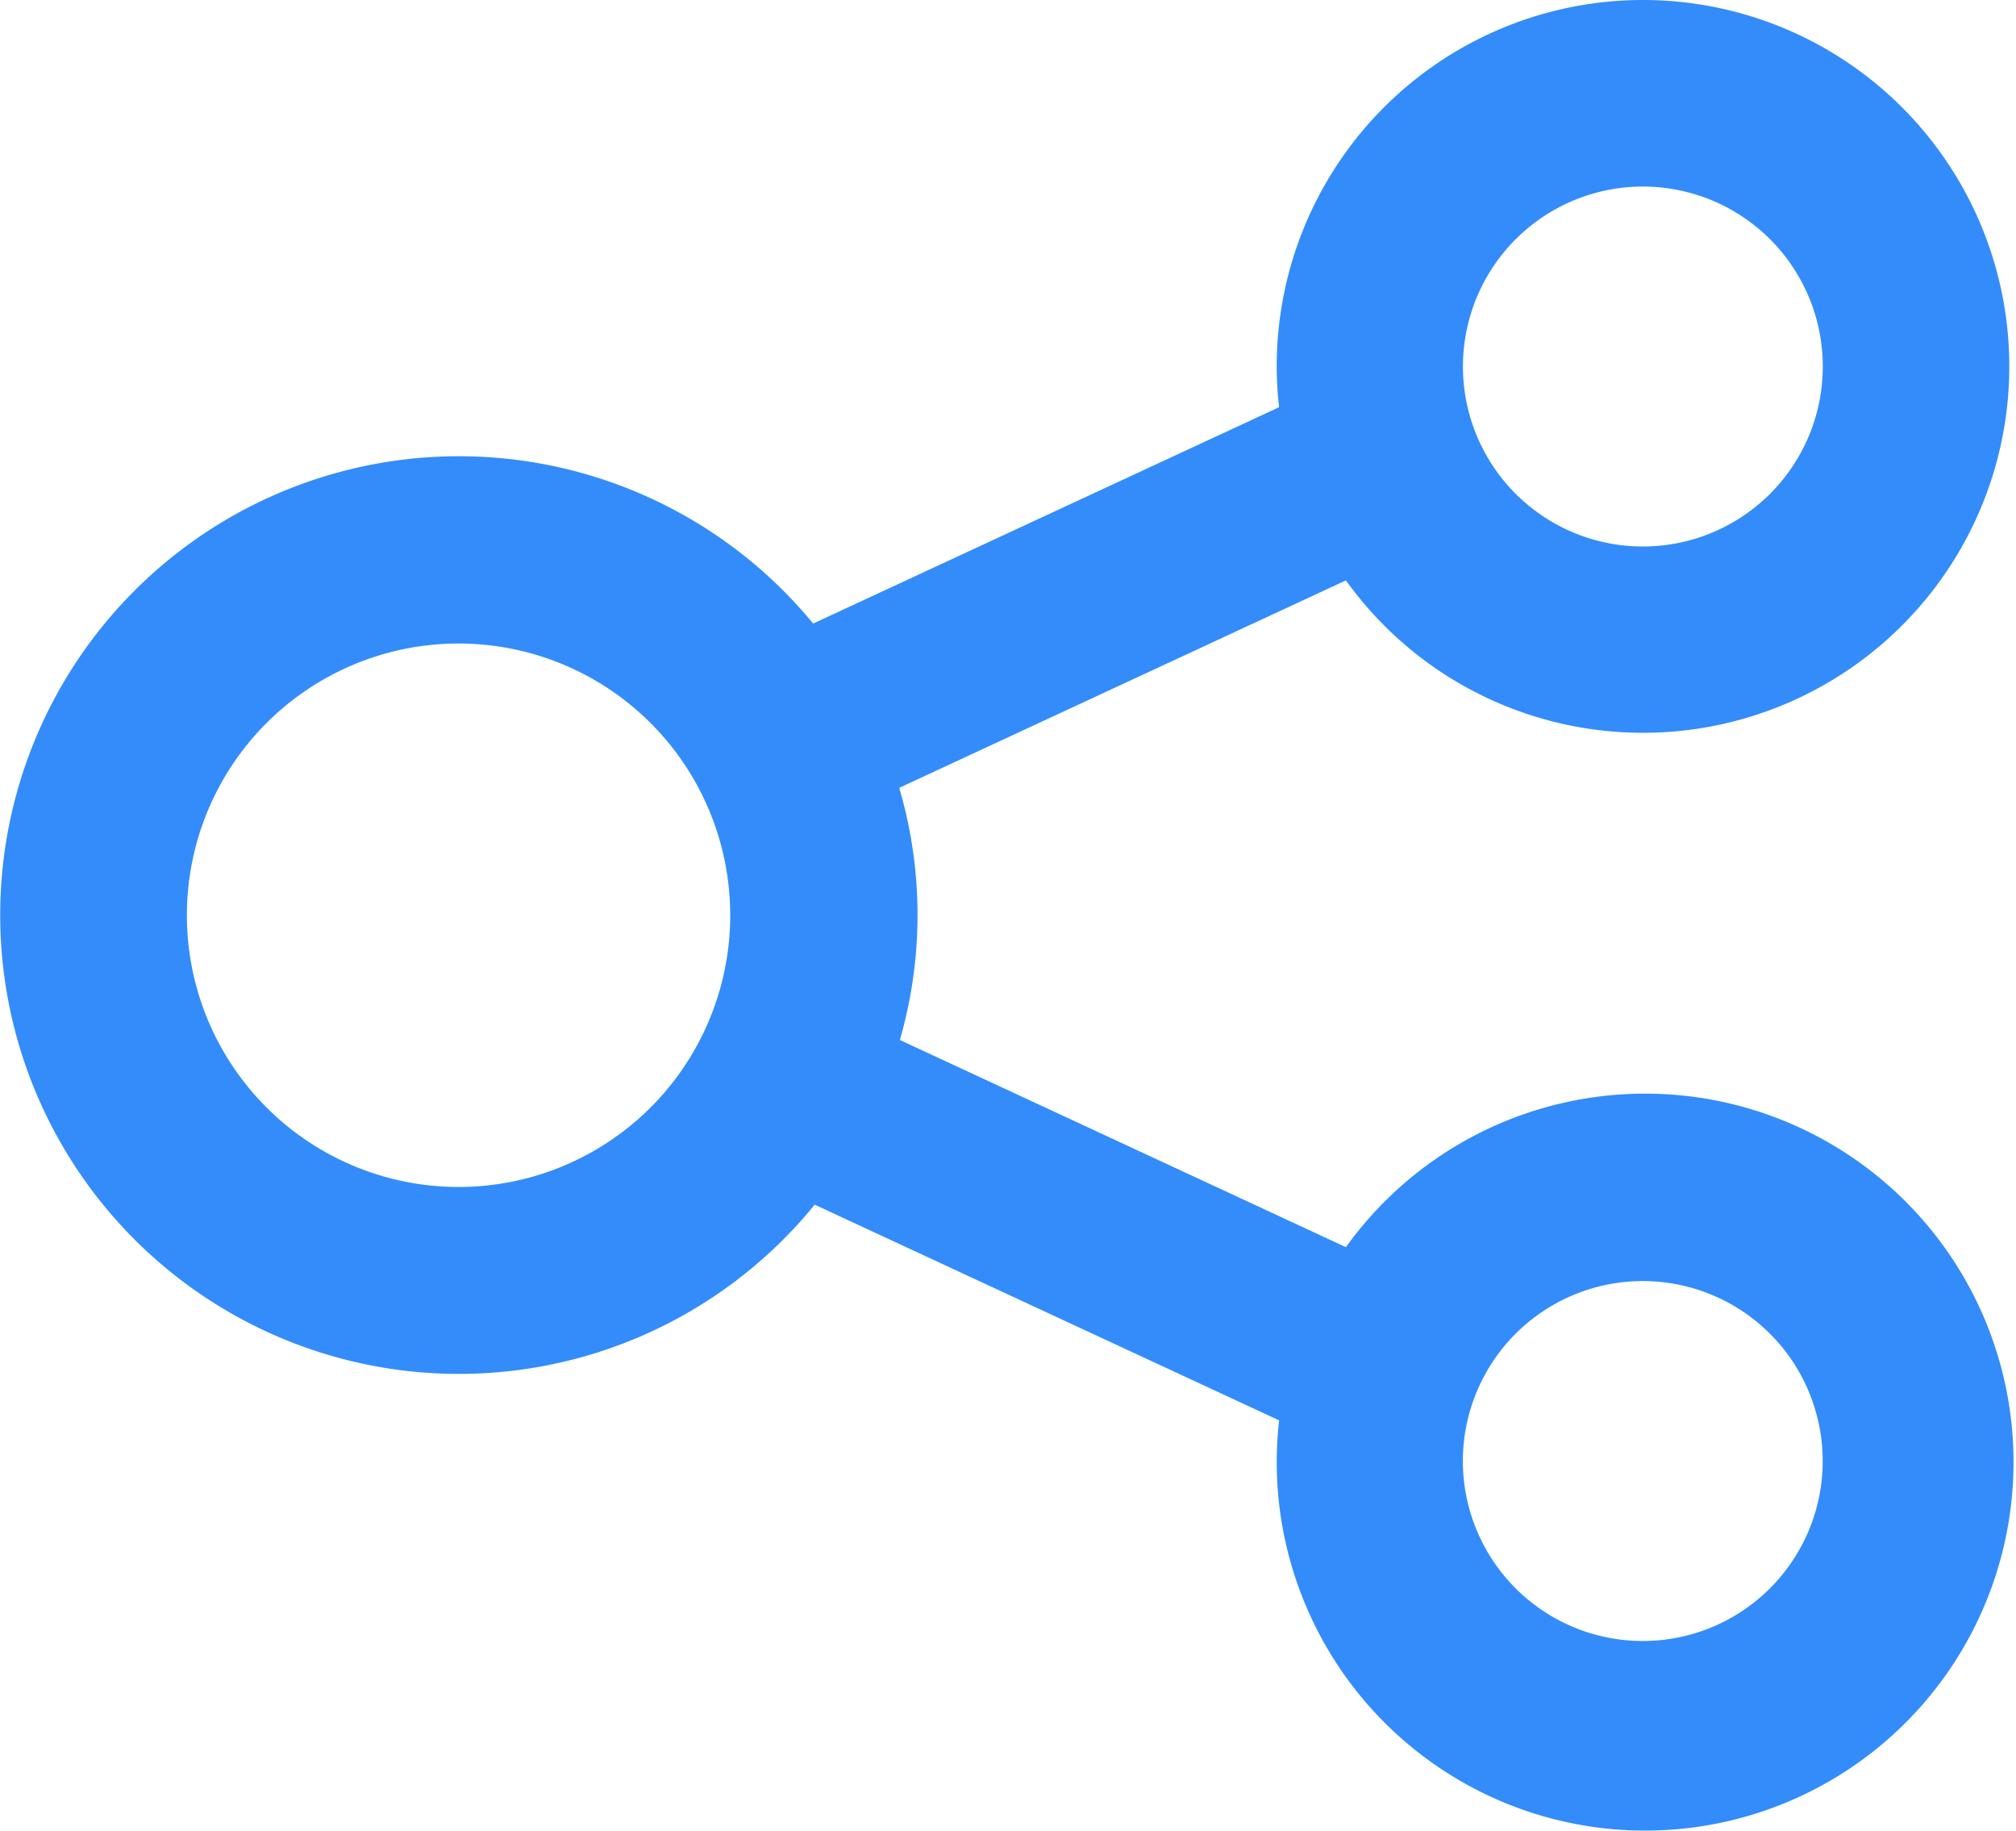 <?xml version="1.0" standalone="no"?><!DOCTYPE svg PUBLIC "-//W3C//DTD SVG 1.1//EN" "http://www.w3.org/Graphics/SVG/1.1/DTD/svg11.dtd"><svg t="1661511562599" class="icon" viewBox="0 0 1128 1024" version="1.1" xmlns="http://www.w3.org/2000/svg" p-id="27446" xmlns:xlink="http://www.w3.org/1999/xlink" width="220.312" height="200"><path d="M919.199 409.906a204.529 204.529 0 0 1-166.13-85.245l-249.93 116.044a252.049 252.049 0 0 1 0.349 141.038l249.582 115.895a206.124 206.124 0 1 1-37.377 96.882l-259.848-120.654a256.658 256.658 0 1 1-0.872-325.059l260.72-121.028a202.486 202.486 0 0 1-1.346-22.775 204.953 204.953 0 1 1 204.853 204.903z m0 508.034a100.67 100.67 0 1 0-100.695-100.67 100.67 100.67 0 0 0 100.67 100.67zM256.571 359.97a152.002 152.002 0 1 0 152.002 152.002 152.002 152.002 0 0 0-152.026-152.002zM919.199 104.358a100.67 100.67 0 1 0 100.695 100.67 100.67 100.67 0 0 0-100.72-100.67z" fill="#338CFA" p-id="27447"></path></svg>